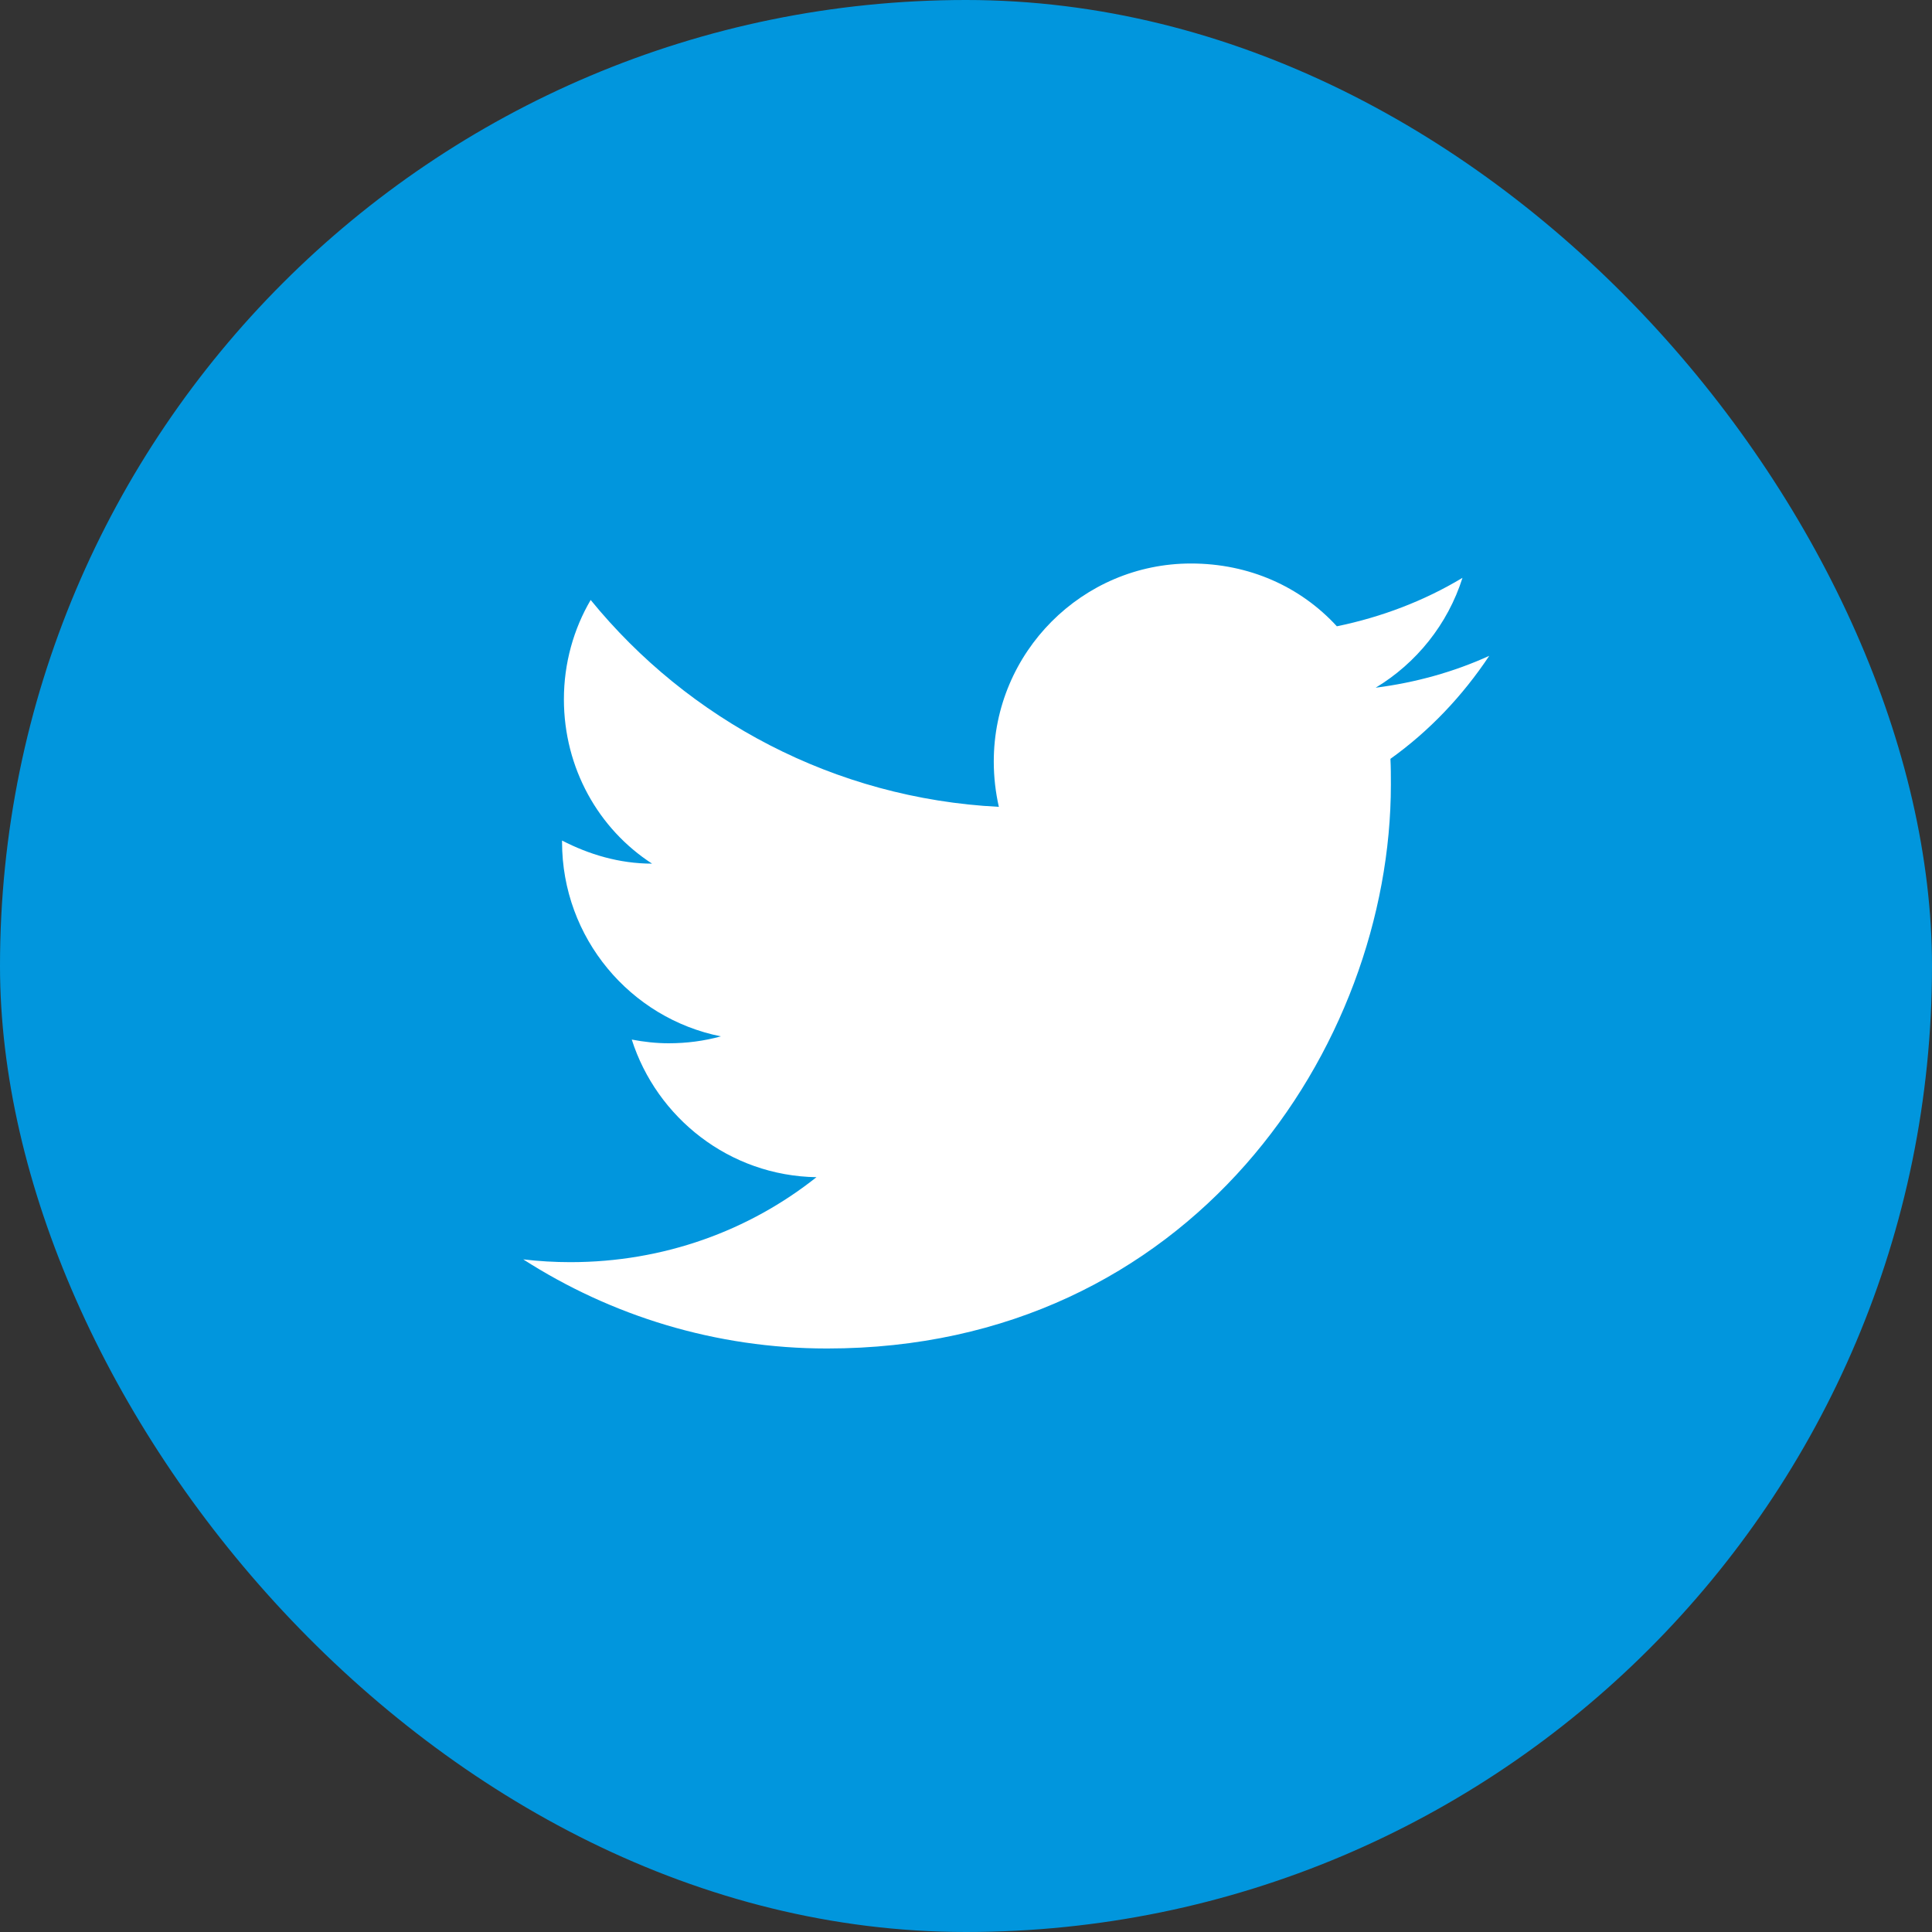 <svg width="48" height="48" viewBox="0 0 48 48" fill="none" xmlns="http://www.w3.org/2000/svg">
<rect x="0" y="0" width="48" height="48" fill="#333333" stroke="none"/>
<rect width="48" height="48" rx="24" fill="#0196DD"/>
<path d="M37 16.294C36.117 16.696 35.164 16.96 34.178 17.086C35.187 16.478 35.968 15.514 36.335 14.356C35.382 14.929 34.327 15.331 33.214 15.56C32.308 14.574 31.034 14 29.589 14C26.893 14 24.69 16.203 24.69 18.922C24.69 19.312 24.736 19.69 24.816 20.046C20.732 19.839 17.096 17.878 14.675 14.906C14.251 15.629 14.01 16.478 14.01 17.373C14.01 19.082 14.87 20.597 16.201 21.457C15.386 21.457 14.629 21.227 13.964 20.883C13.964 20.883 13.964 20.883 13.964 20.918C13.964 23.304 15.662 25.3 17.91 25.748C17.497 25.862 17.061 25.92 16.614 25.92C16.304 25.92 15.994 25.885 15.696 25.828C16.316 27.767 18.117 29.212 20.285 29.247C18.61 30.577 16.488 31.358 14.17 31.358C13.78 31.358 13.39 31.335 13 31.289C15.18 32.688 17.773 33.503 20.549 33.503C29.589 33.503 34.556 26 34.556 19.495C34.556 19.277 34.556 19.071 34.545 18.853C35.509 18.164 36.335 17.293 37 16.294Z" fill="white"/>
</svg>
